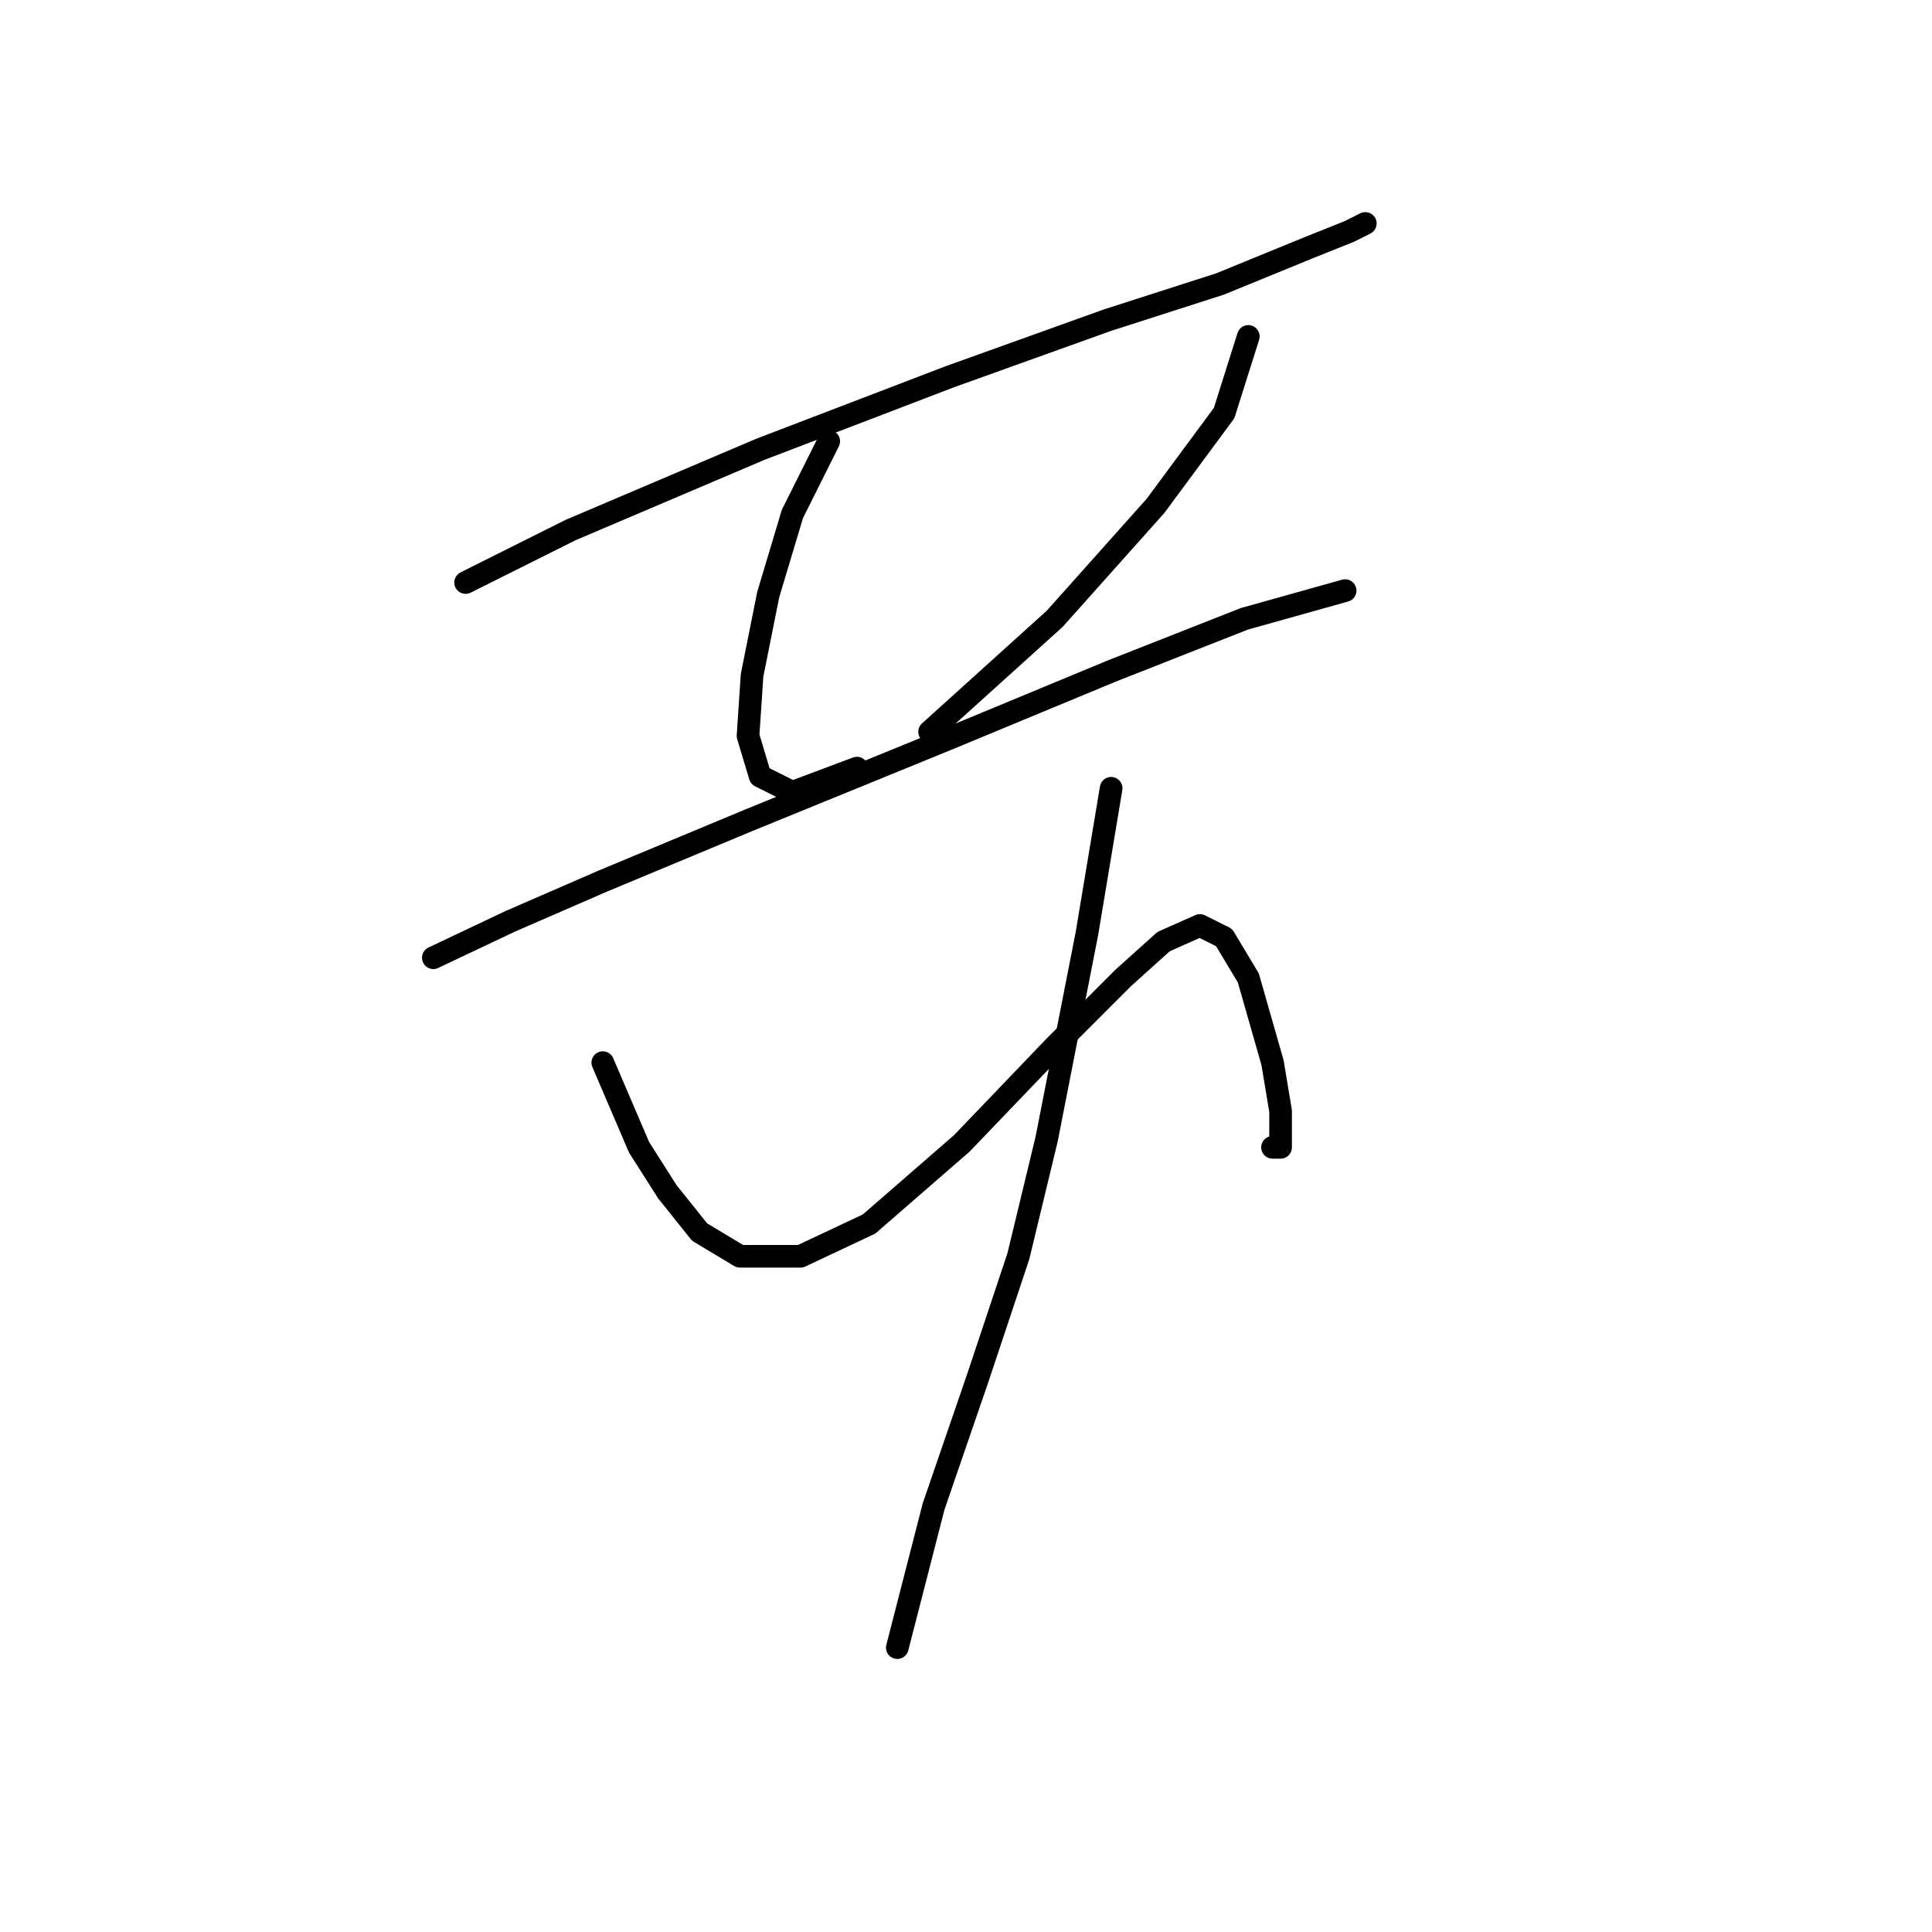 <?xml version="1.0" standalone="no"?>
    <svg width="256" height="256" xmlns="http://www.w3.org/2000/svg" version="1.1">
    <polyline stroke="black" stroke-width="3" stroke-linecap="round" fill="transparent" stroke-linejoin="round" points="61.696 77.187 75.596 70.238 100.722 59.546 125.848 49.923 146.697 42.438 161.666 37.627 173.427 32.816 178.773 30.677 180.912 29.608 180.912 29.608 " />
        <polyline stroke="black" stroke-width="3" stroke-linecap="round" fill="transparent" stroke-linejoin="round" points="109.81 58.476 104.999 68.099 101.791 78.791 99.653 89.483 99.118 97.502 100.722 102.848 104.999 104.986 113.552 101.779 113.552 101.779 " />
        <polyline stroke="black" stroke-width="3" stroke-linecap="round" fill="transparent" stroke-linejoin="round" points="165.408 44.577 162.201 54.734 153.112 67.03 139.748 81.999 123.175 96.967 123.175 96.967 " />
        <polyline stroke="black" stroke-width="3" stroke-linecap="round" fill="transparent" stroke-linejoin="round" points="57.42 126.905 67.577 122.094 79.873 116.748 99.118 108.729 125.313 98.037 147.232 88.948 164.874 81.999 178.239 78.257 178.239 78.257 " />
        <polyline stroke="black" stroke-width="3" stroke-linecap="round" fill="transparent" stroke-linejoin="round" points="79.873 140.804 84.684 152.031 88.426 157.912 92.703 163.258 98.049 166.465 106.068 166.465 115.156 162.188 127.452 151.496 139.748 138.666 148.836 129.578 154.182 124.767 158.993 122.628 162.201 124.232 165.408 129.578 168.616 140.804 169.685 147.22 169.685 152.031 168.616 152.031 168.616 152.031 " />
        <polyline stroke="black" stroke-width="3" stroke-linecap="round" fill="transparent" stroke-linejoin="round" points="147.232 104.452 144.024 123.697 138.678 150.962 134.936 166.465 129.59 182.503 123.71 199.61 118.898 218.321 118.898 218.321 " />
        </svg>